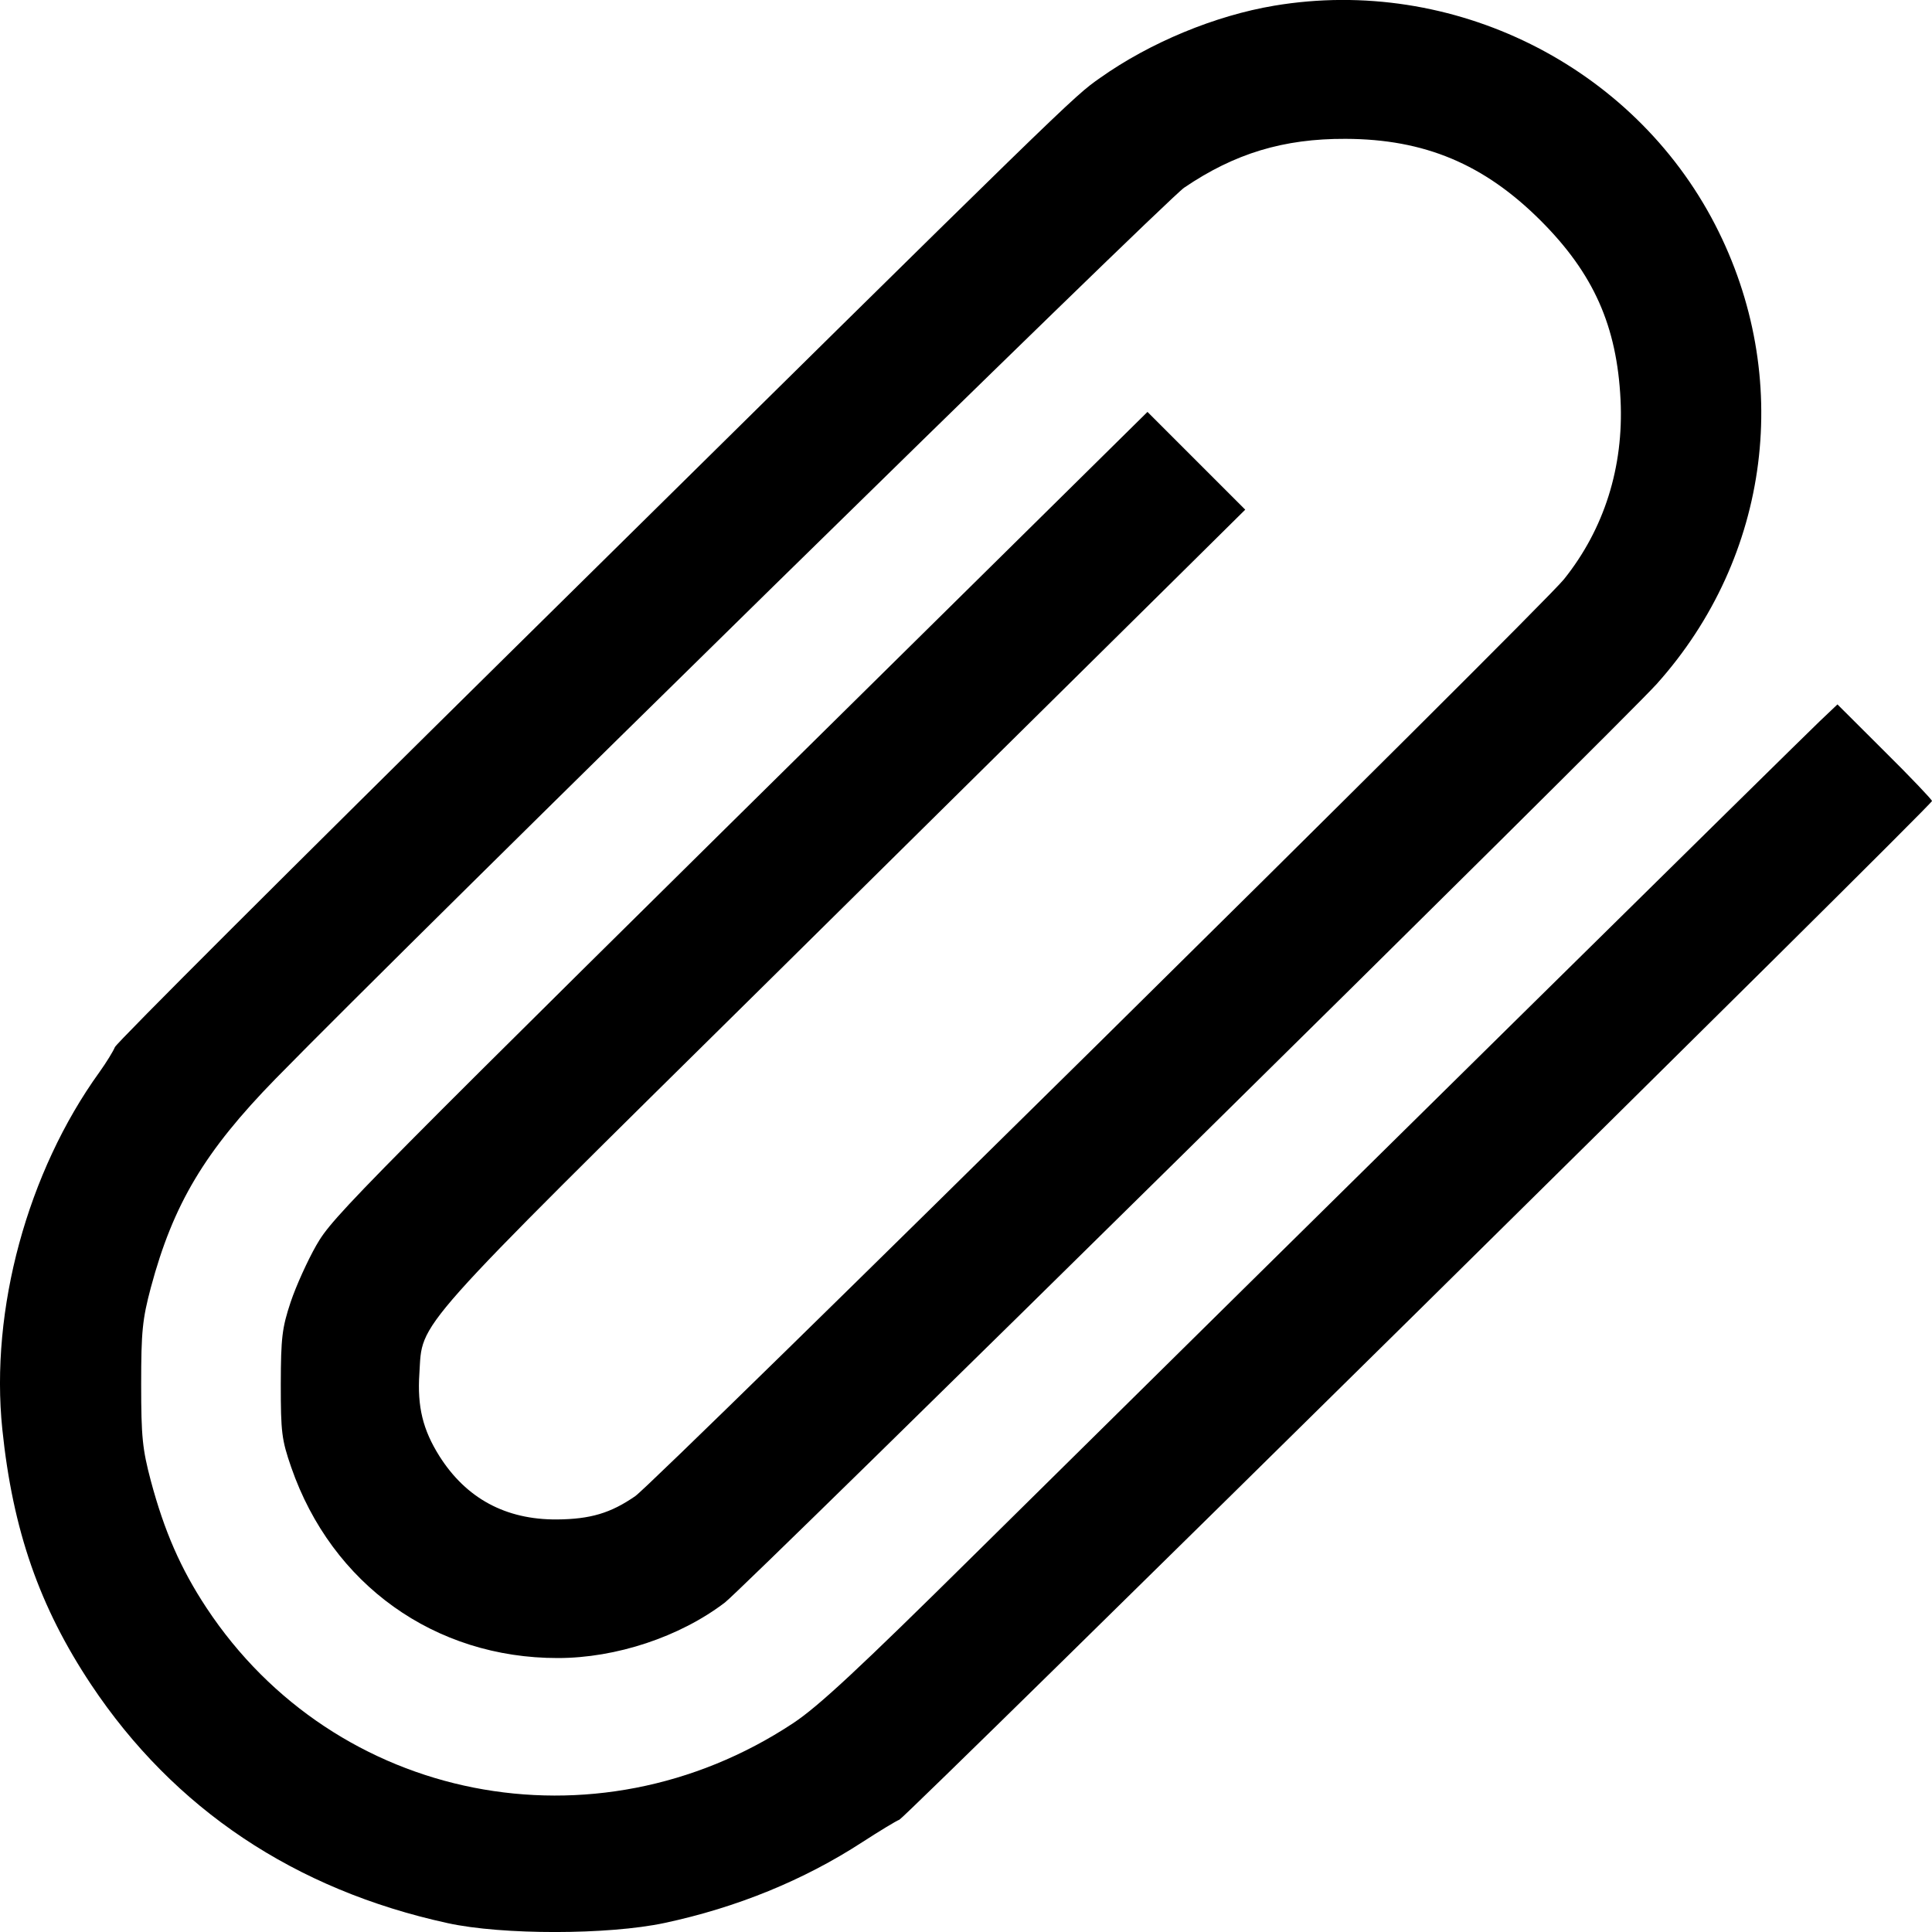 <svg width="15" height="15" viewBox="0 0 15 15" fill="none" xmlns="http://www.w3.org/2000/svg">
<path fill-rule="evenodd" clip-rule="evenodd" d="M9.894 0.044C9.434 0.121 8.929 0.33 8.541 0.605C8.329 0.754 8.365 0.719 3.955 5.071C2.283 6.721 0.904 8.097 0.892 8.13C0.879 8.162 0.825 8.25 0.772 8.324C0.213 9.099 -0.078 10.168 0.018 11.097C0.099 11.881 0.306 12.476 0.708 13.08C1.351 14.045 2.289 14.672 3.475 14.931C3.898 15.024 4.722 15.023 5.159 14.93C5.721 14.81 6.24 14.598 6.694 14.303C6.827 14.217 6.957 14.138 6.983 14.128C7.034 14.109 15 6.251 15 6.219C15 6.209 14.835 6.035 14.633 5.835L14.266 5.469L14.128 5.6C13.997 5.724 10.126 9.54 7.568 12.067C6.666 12.959 6.352 13.251 6.156 13.38C4.62 14.394 2.602 13.996 1.603 12.483C1.403 12.18 1.276 11.889 1.171 11.497C1.106 11.251 1.096 11.157 1.096 10.747C1.096 10.336 1.106 10.242 1.171 9.997C1.345 9.348 1.589 8.939 2.14 8.375C3.183 7.308 9.046 1.558 9.194 1.457C9.586 1.191 9.965 1.076 10.447 1.078C11.06 1.08 11.522 1.274 11.961 1.712C12.373 2.124 12.554 2.531 12.582 3.106C12.607 3.626 12.455 4.108 12.142 4.498C11.958 4.727 5.095 11.502 4.932 11.616C4.741 11.748 4.584 11.795 4.322 11.797C3.926 11.799 3.62 11.634 3.412 11.306C3.283 11.101 3.239 10.922 3.256 10.664C3.283 10.249 3.159 10.388 5.982 7.601C7.379 6.22 8.78 4.836 9.095 4.524L9.668 3.957L9.288 3.577L8.909 3.198L7.061 5.022C2.728 9.299 2.587 9.44 2.456 9.668C2.389 9.785 2.299 9.983 2.257 10.108C2.19 10.31 2.181 10.384 2.18 10.747C2.18 11.121 2.187 11.178 2.261 11.392C2.577 12.303 3.376 12.874 4.331 12.873C4.783 12.873 5.278 12.709 5.628 12.442C5.779 12.328 12.602 5.602 12.863 5.31C13.748 4.322 13.925 2.924 13.316 1.744C12.677 0.507 11.279 -0.188 9.894 0.044Z" fill="currentColor"/>
</svg>

